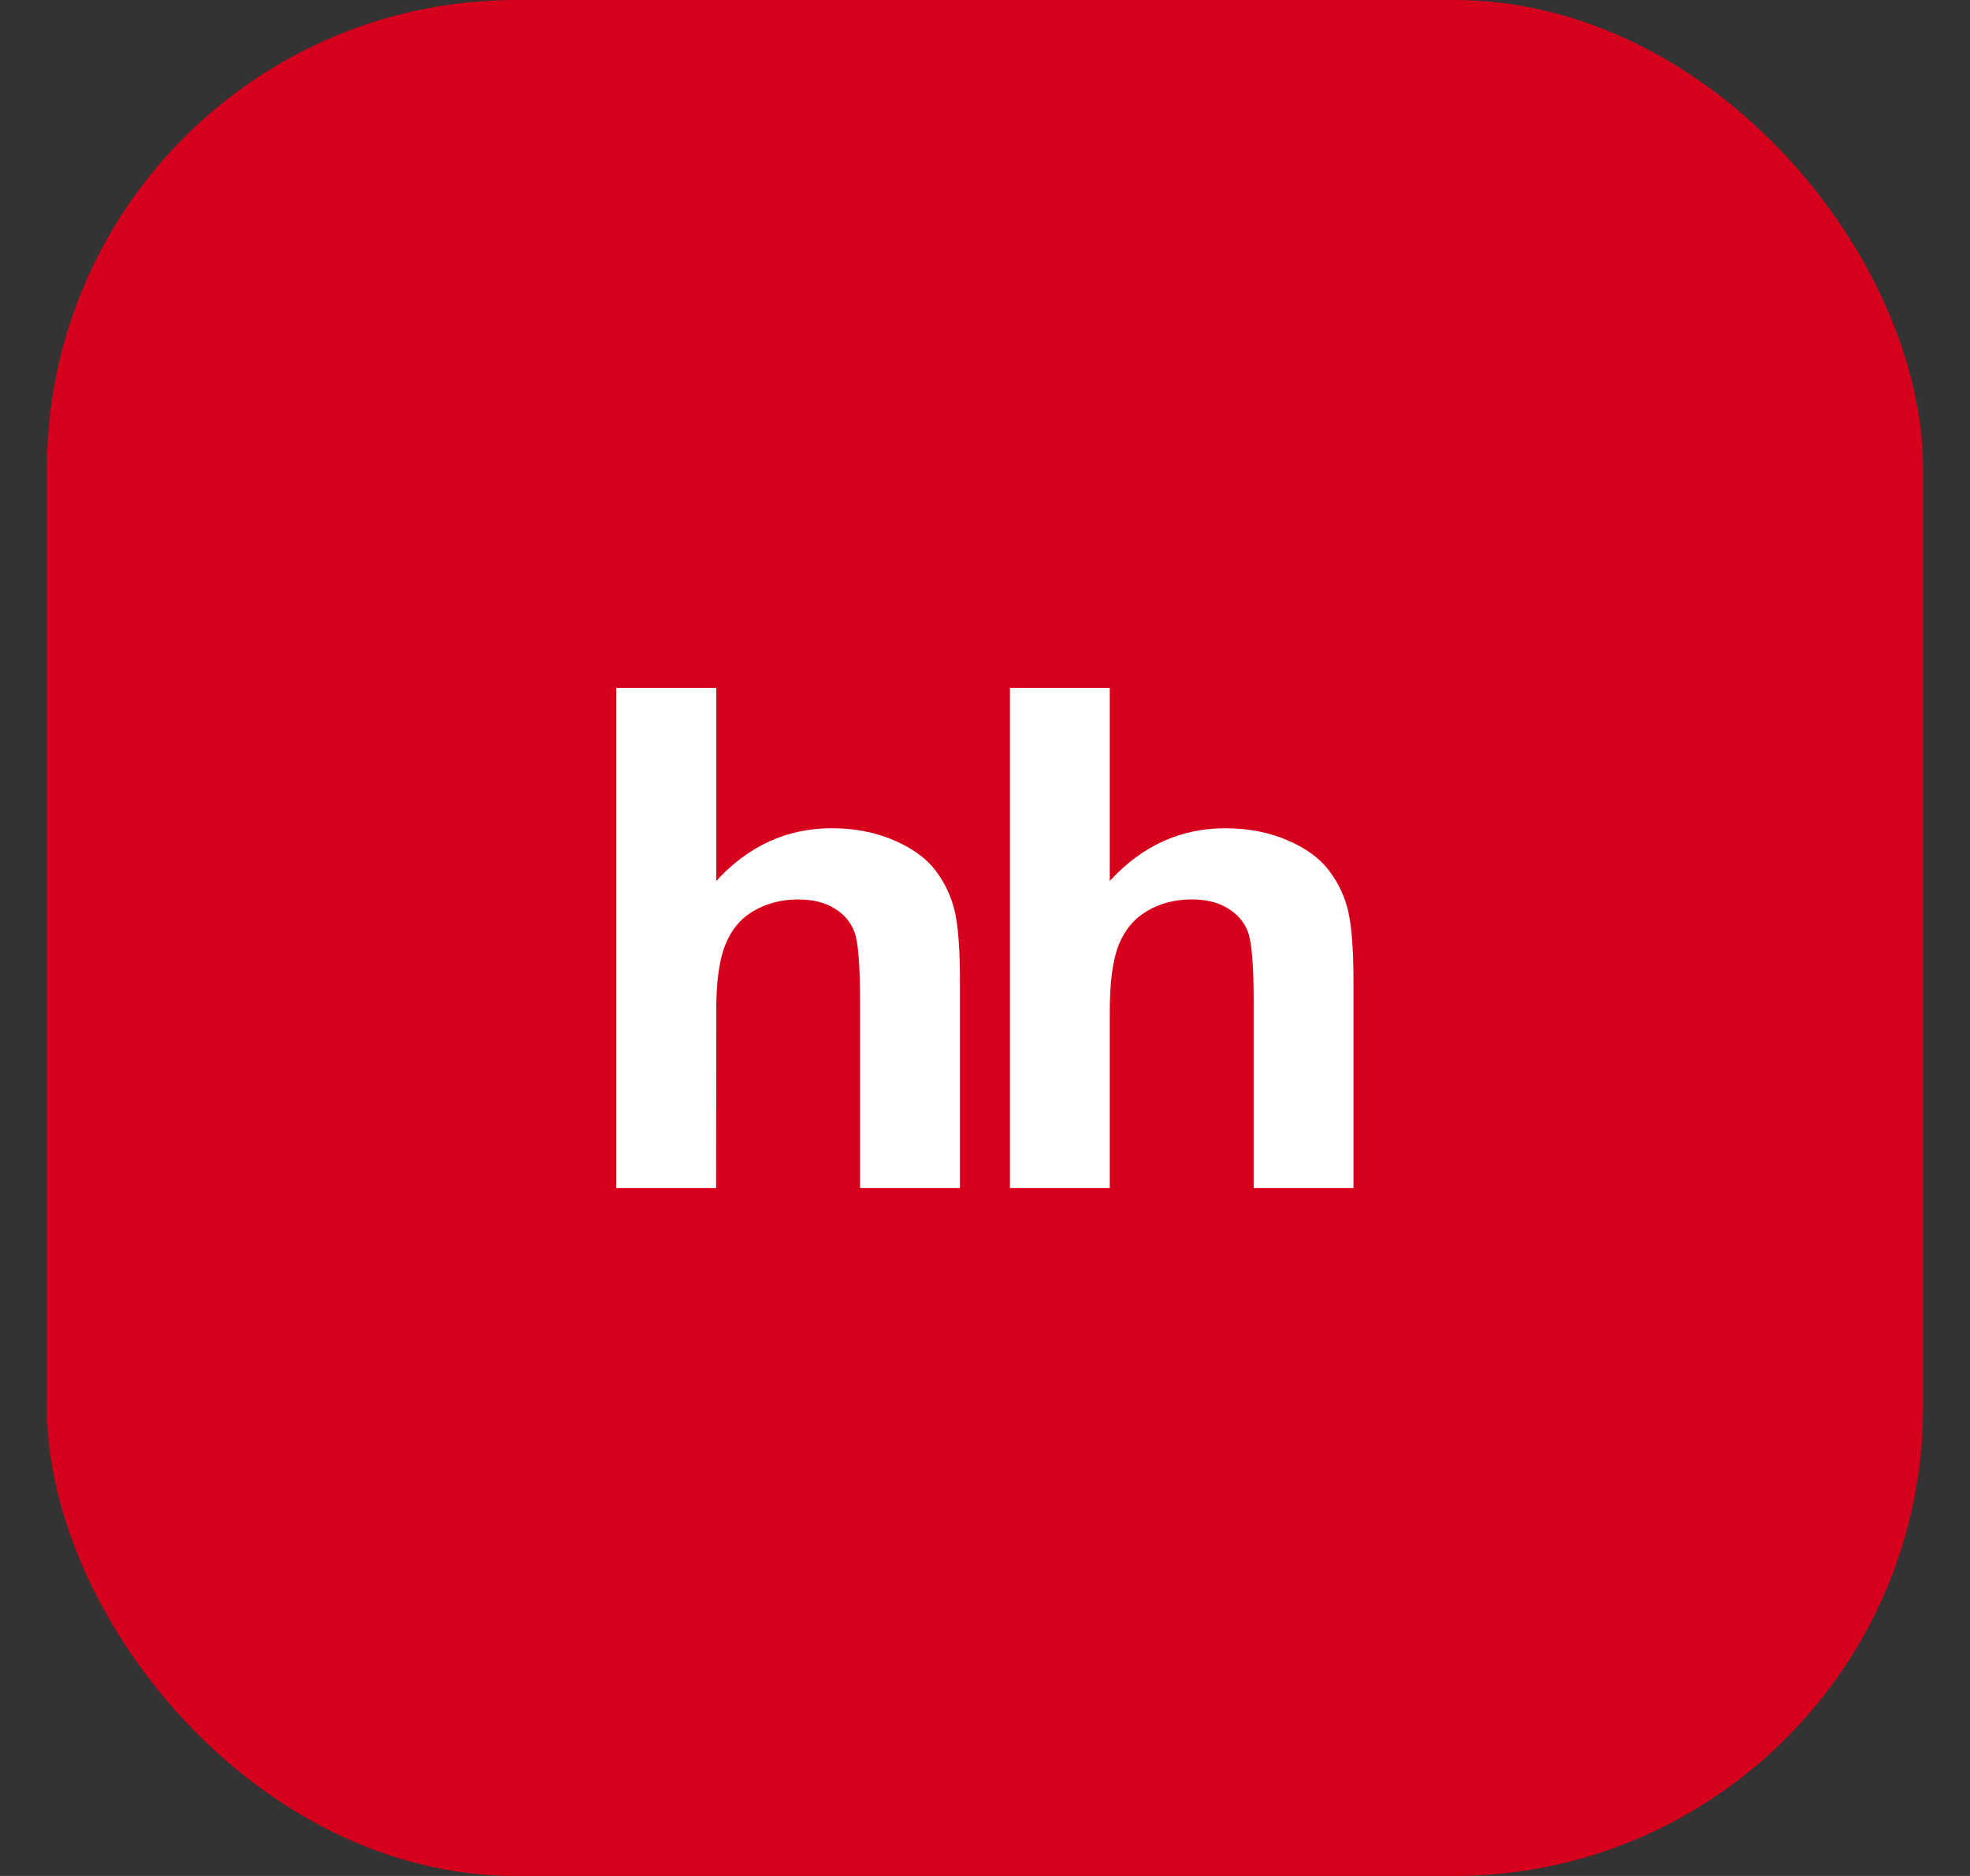 <svg width="21" height="20" viewBox="0 0 21 20" fill="none" xmlns="http://www.w3.org/2000/svg">
  <rect x="0" y="0" width="21" height="20" fill="#333333" stroke="none"/>
  <rect x="0.5" width="20" height="20" rx="5" fill="#D6001C" />
  <path d="M7.635 7.334V9.392C7.978 9.018 8.389 8.83 8.866 8.83C9.111 8.83 9.331 8.873 9.528 8.958C9.726 9.042 9.874 9.151 9.974 9.282C10.074 9.415 10.142 9.561 10.179 9.721C10.215 9.881 10.233 10.129 10.233 10.466V12.666H9.168V10.684C9.168 10.291 9.149 10.042 9.108 9.936C9.07 9.832 8.995 9.743 8.894 9.684C8.792 9.621 8.664 9.589 8.51 9.589C8.333 9.589 8.175 9.63 8.037 9.71C7.897 9.791 7.796 9.911 7.732 10.072C7.667 10.233 7.634 10.472 7.635 10.787L7.634 12.666H6.57V7.334H7.636M11.83 7.334V9.392C12.173 9.018 12.584 8.83 13.06 8.83C13.305 8.83 13.526 8.873 13.724 8.958C13.921 9.042 14.069 9.151 14.168 9.282C14.268 9.414 14.338 9.564 14.373 9.721C14.409 9.881 14.428 10.129 14.428 10.466V12.666H13.364V10.684C13.364 10.291 13.343 10.042 13.303 9.936C13.265 9.832 13.189 9.743 13.088 9.684C12.987 9.621 12.858 9.589 12.704 9.589C12.528 9.589 12.369 9.63 12.232 9.71C12.093 9.791 11.991 9.911 11.926 10.072C11.862 10.233 11.83 10.472 11.83 10.787V12.666H10.766V7.334H11.83Z" fill="white" />
</svg>